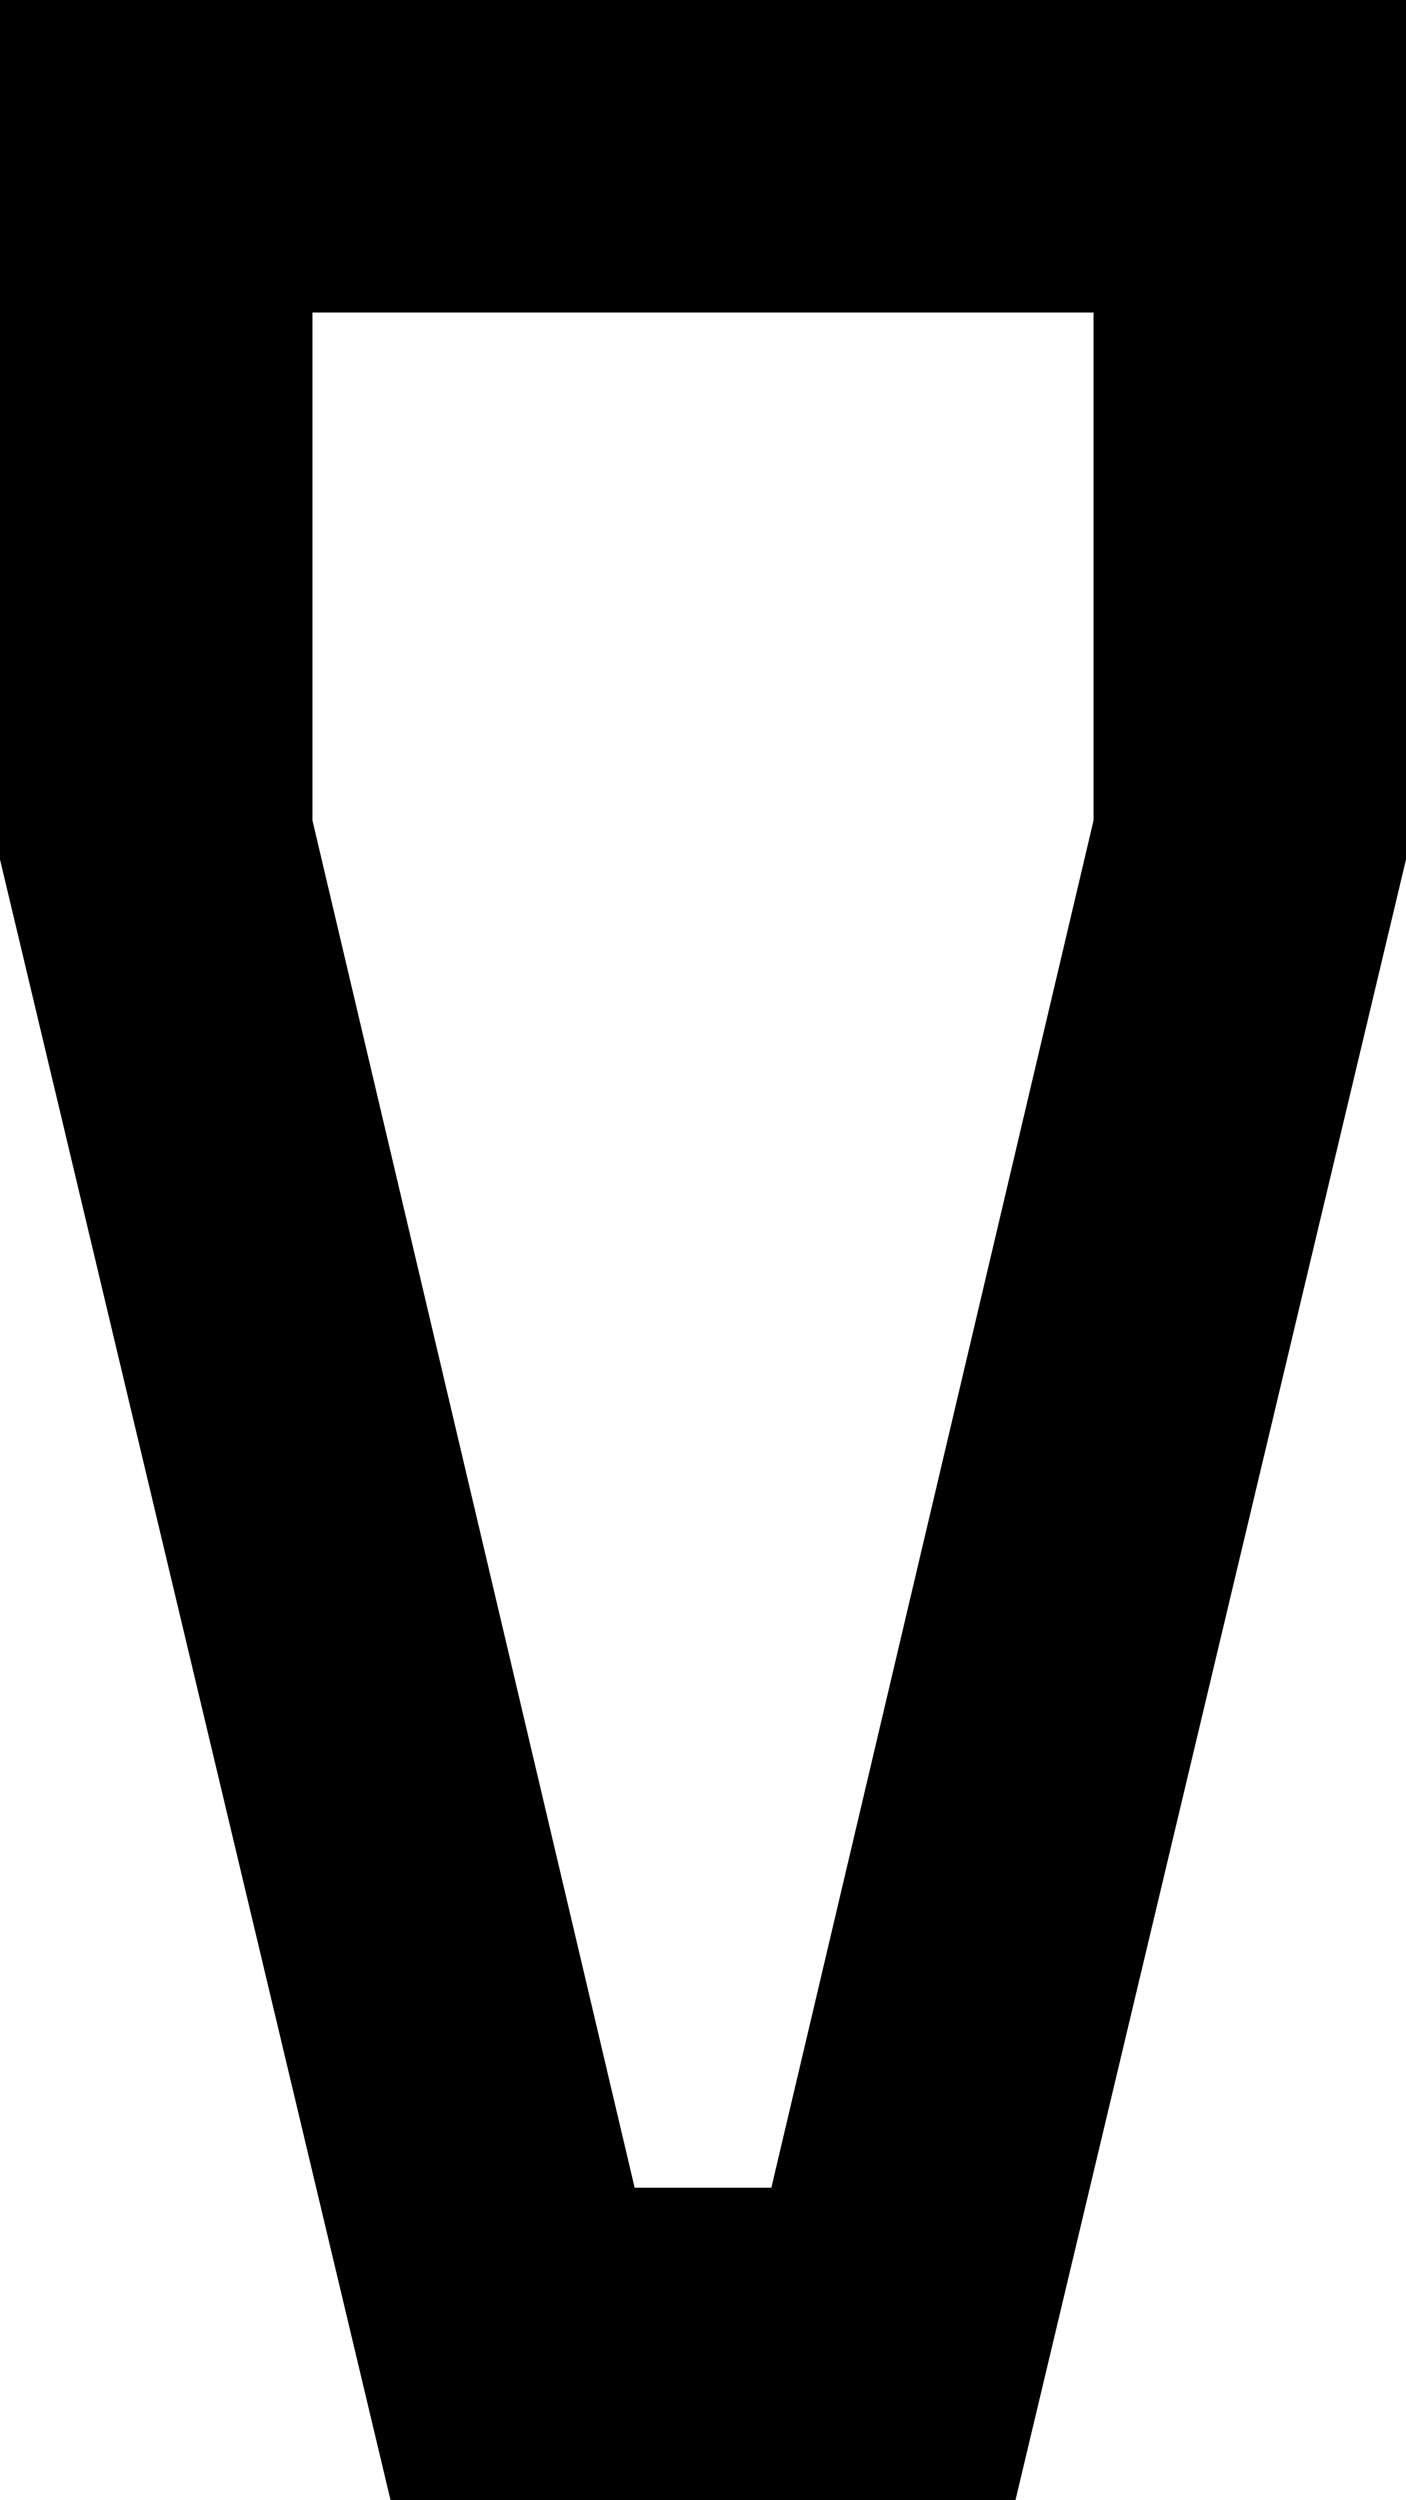 <svg xmlns="http://www.w3.org/2000/svg" viewBox="0 0 144 256">
    <path d="M 32 84 L 65 224 L 79 224 L 112 84 L 112 32 L 32 32 L 32 84 L 32 84 Z M 112 0 L 144 0 L 144 32 L 144 88 L 104 256 L 40 256 L 0 88 L 0 32 L 0 0 L 32 0 L 112 0 L 112 0 Z"/>
</svg>
